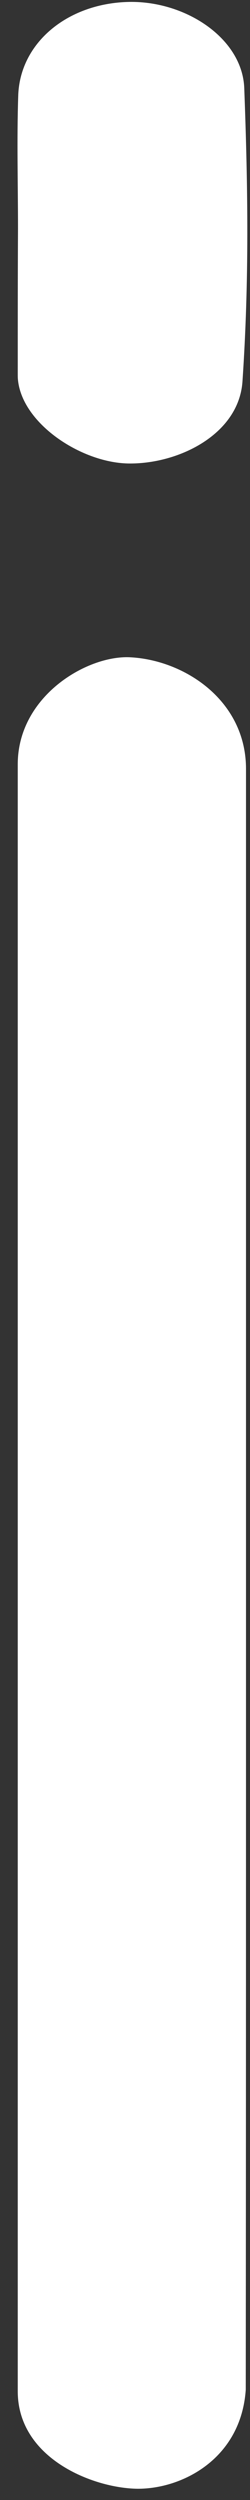 ﻿<?xml version="1.0" encoding="utf-8"?>
<svg version="1.1" xmlns:xlink="http://www.w3.org/1999/xlink" width="1px" height="10px" xmlns="http://www.w3.org/2000/svg">
  <rect width="100%" height="100%" fill="#333333" stroke="none"/>
  <g transform="matrix(1 0 0 1 -1366 -478 )">
    <path d="M 0.984 3.074  C 0.984 4.155  0.984 5.236  0.984 6.317  C 0.984 7.397  0.984 8.478  0.983 9.559  C 0.964 9.835  0.729 9.956  0.55 9.955  C 0.373 9.953  0.071 9.834  0.071 9.565  C 0.071 7.395  0.071 5.226  0.071 3.056  C 0.072 2.785  0.346 2.622  0.518 2.629  C 0.737 2.639  0.983 2.801  0.984 3.074  Z M 0.071 1.496  C 0.071 1.302  0.071 1.108  0.072 0.914  C 0.072 0.736  0.067 0.558  0.073 0.38  C 0.081 0.172  0.267 0.017  0.506 0.008  C 0.737 -0.001  0.969 0.151  0.977 0.352  C 0.992 0.756  0.997 1.121  0.97 1.524  C 0.957 1.734  0.721 1.854  0.521 1.854  C 0.333 1.855  0.091 1.699  0.072 1.521  C 0.071 1.513  0.071 1.504  0.071 1.496  Z " fill-rule="nonzero" fill="#ffffff" stroke="none" transform="matrix(1 0 0 1 1366 478 )" />
  </g>
</svg>